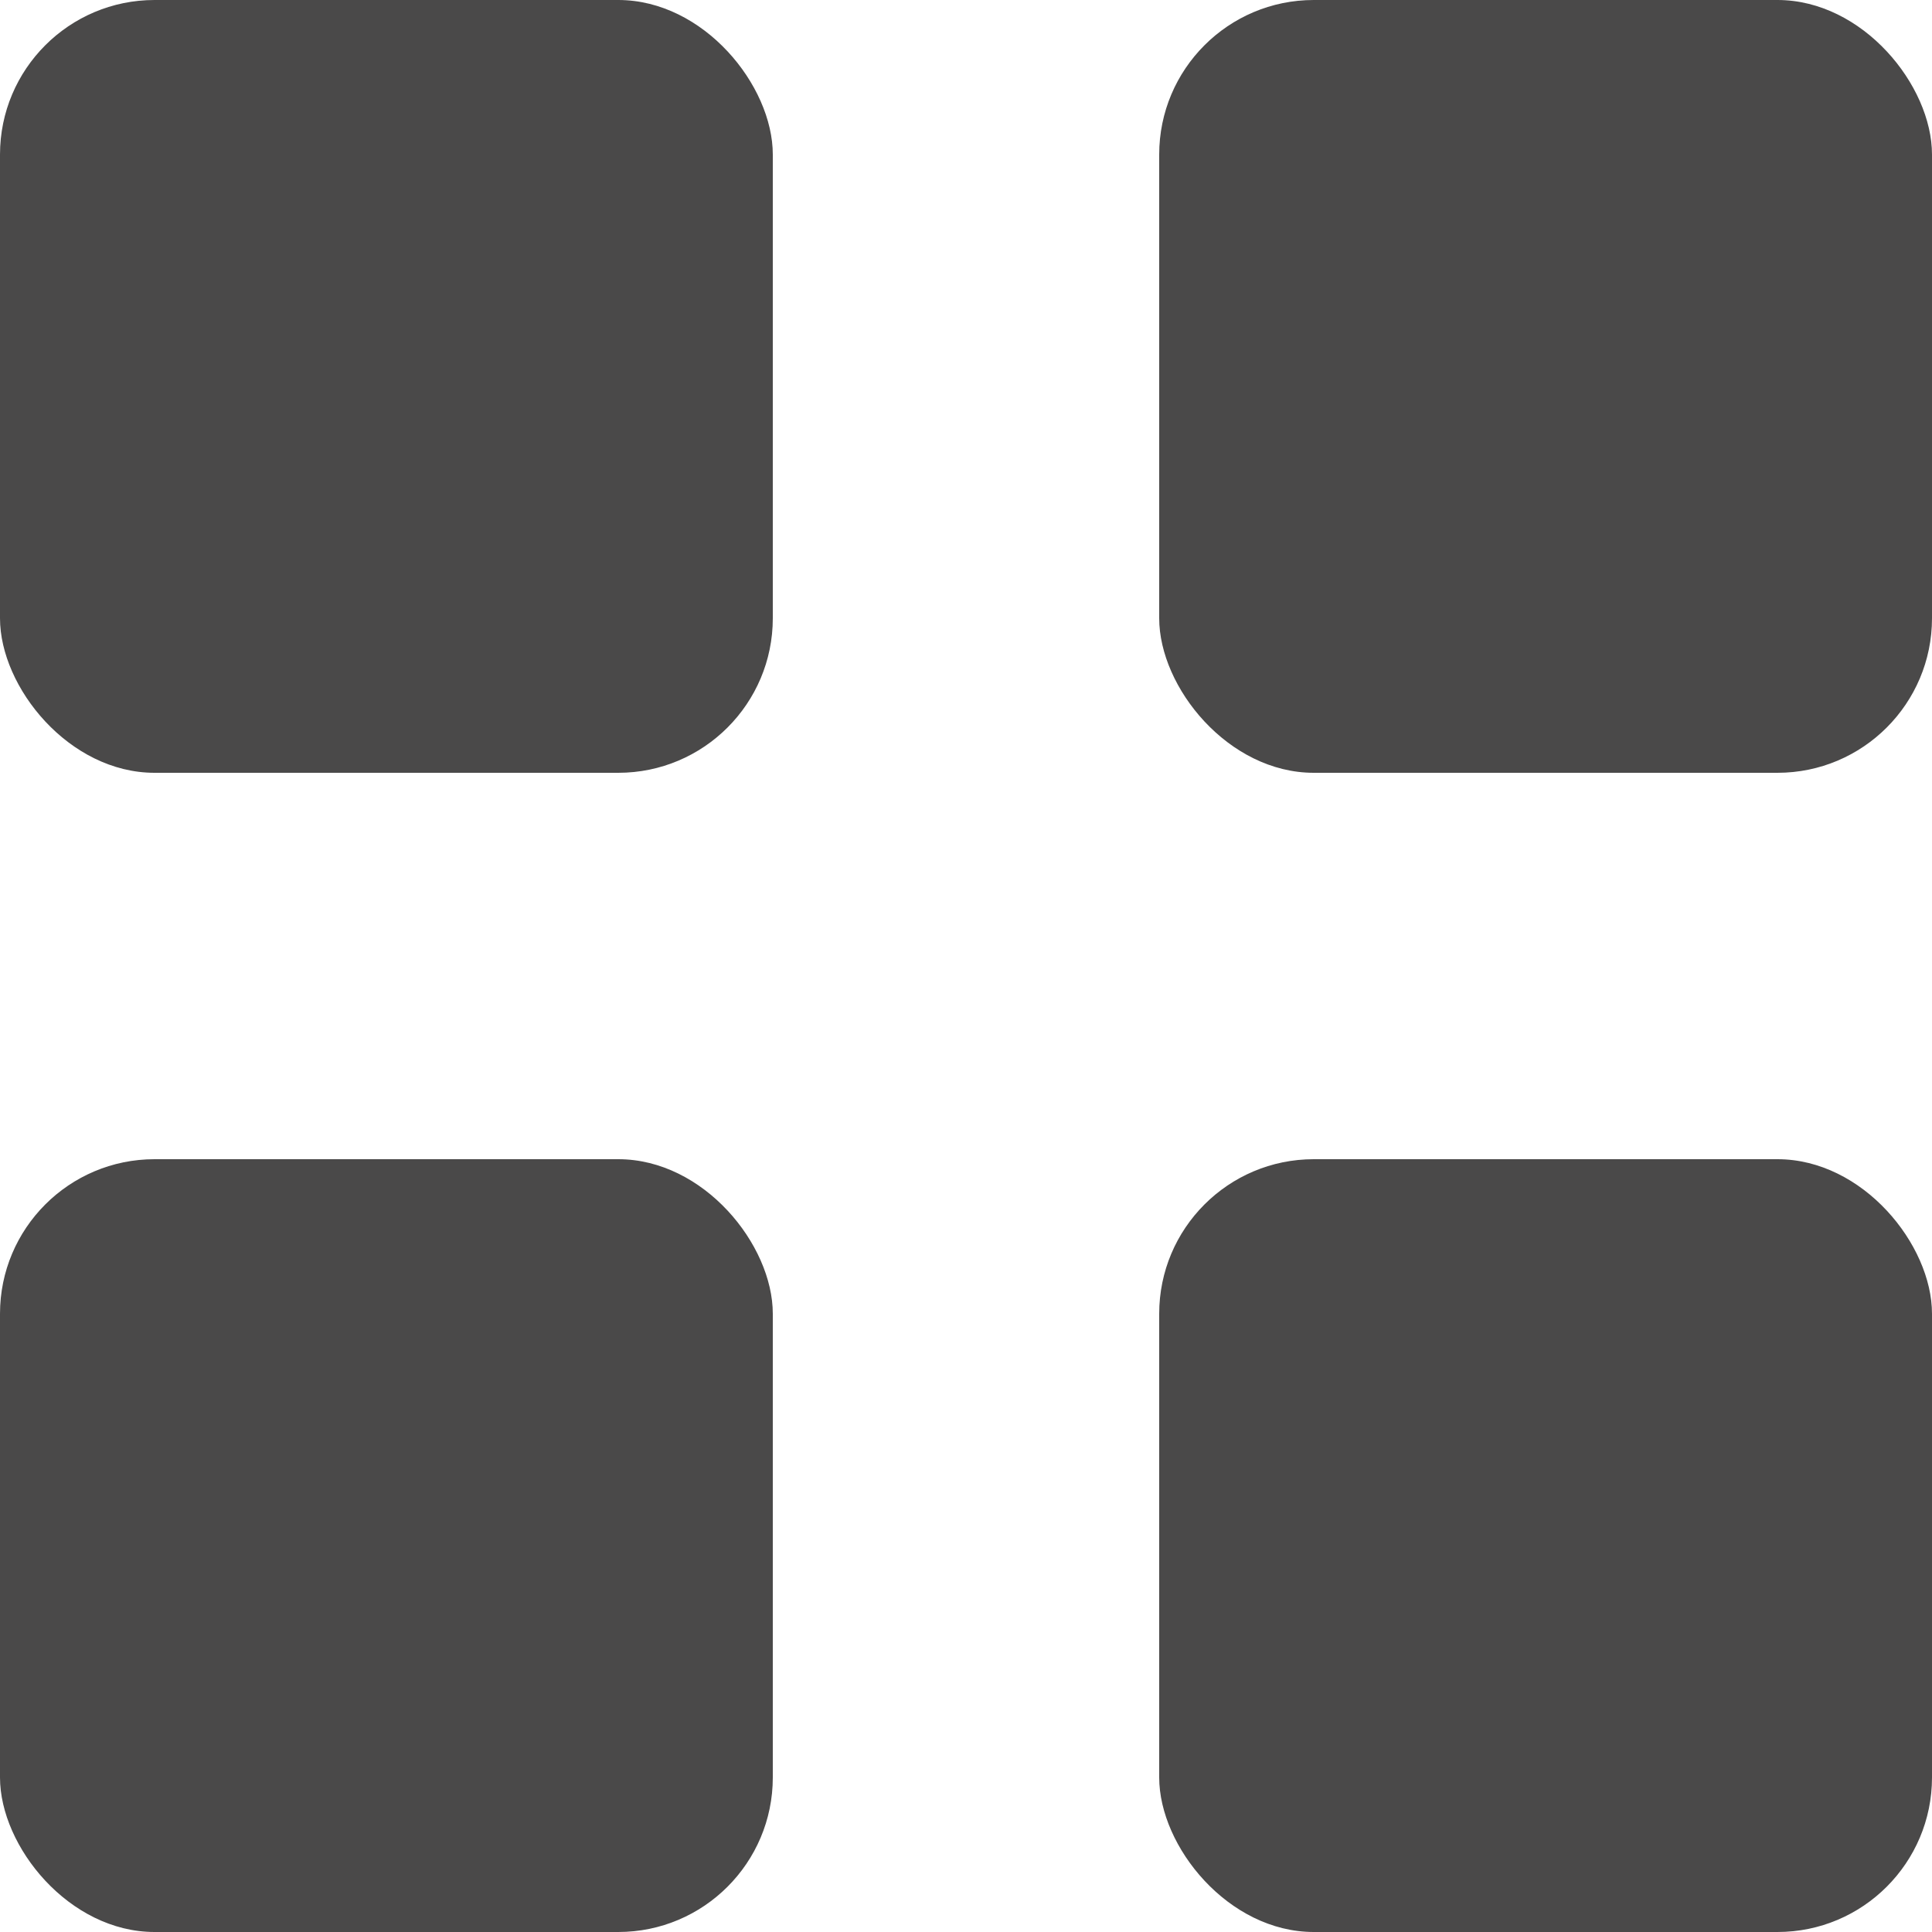 <svg xmlns="http://www.w3.org/2000/svg" width="25" height="25" viewBox="0 0 25 25"><g transform="translate(-315 -101)"><rect width="10" height="10" rx="2" transform="translate(315 101)" fill="#4a4949"/><rect width="10" height="10" rx="2" transform="translate(330 101)" fill="#4a4949"/><rect width="10" height="10" rx="2" transform="translate(315 116)" fill="#4a4949"/><rect width="10" height="10" rx="2" transform="translate(330 116)" fill="#4a4949"/></g></svg>